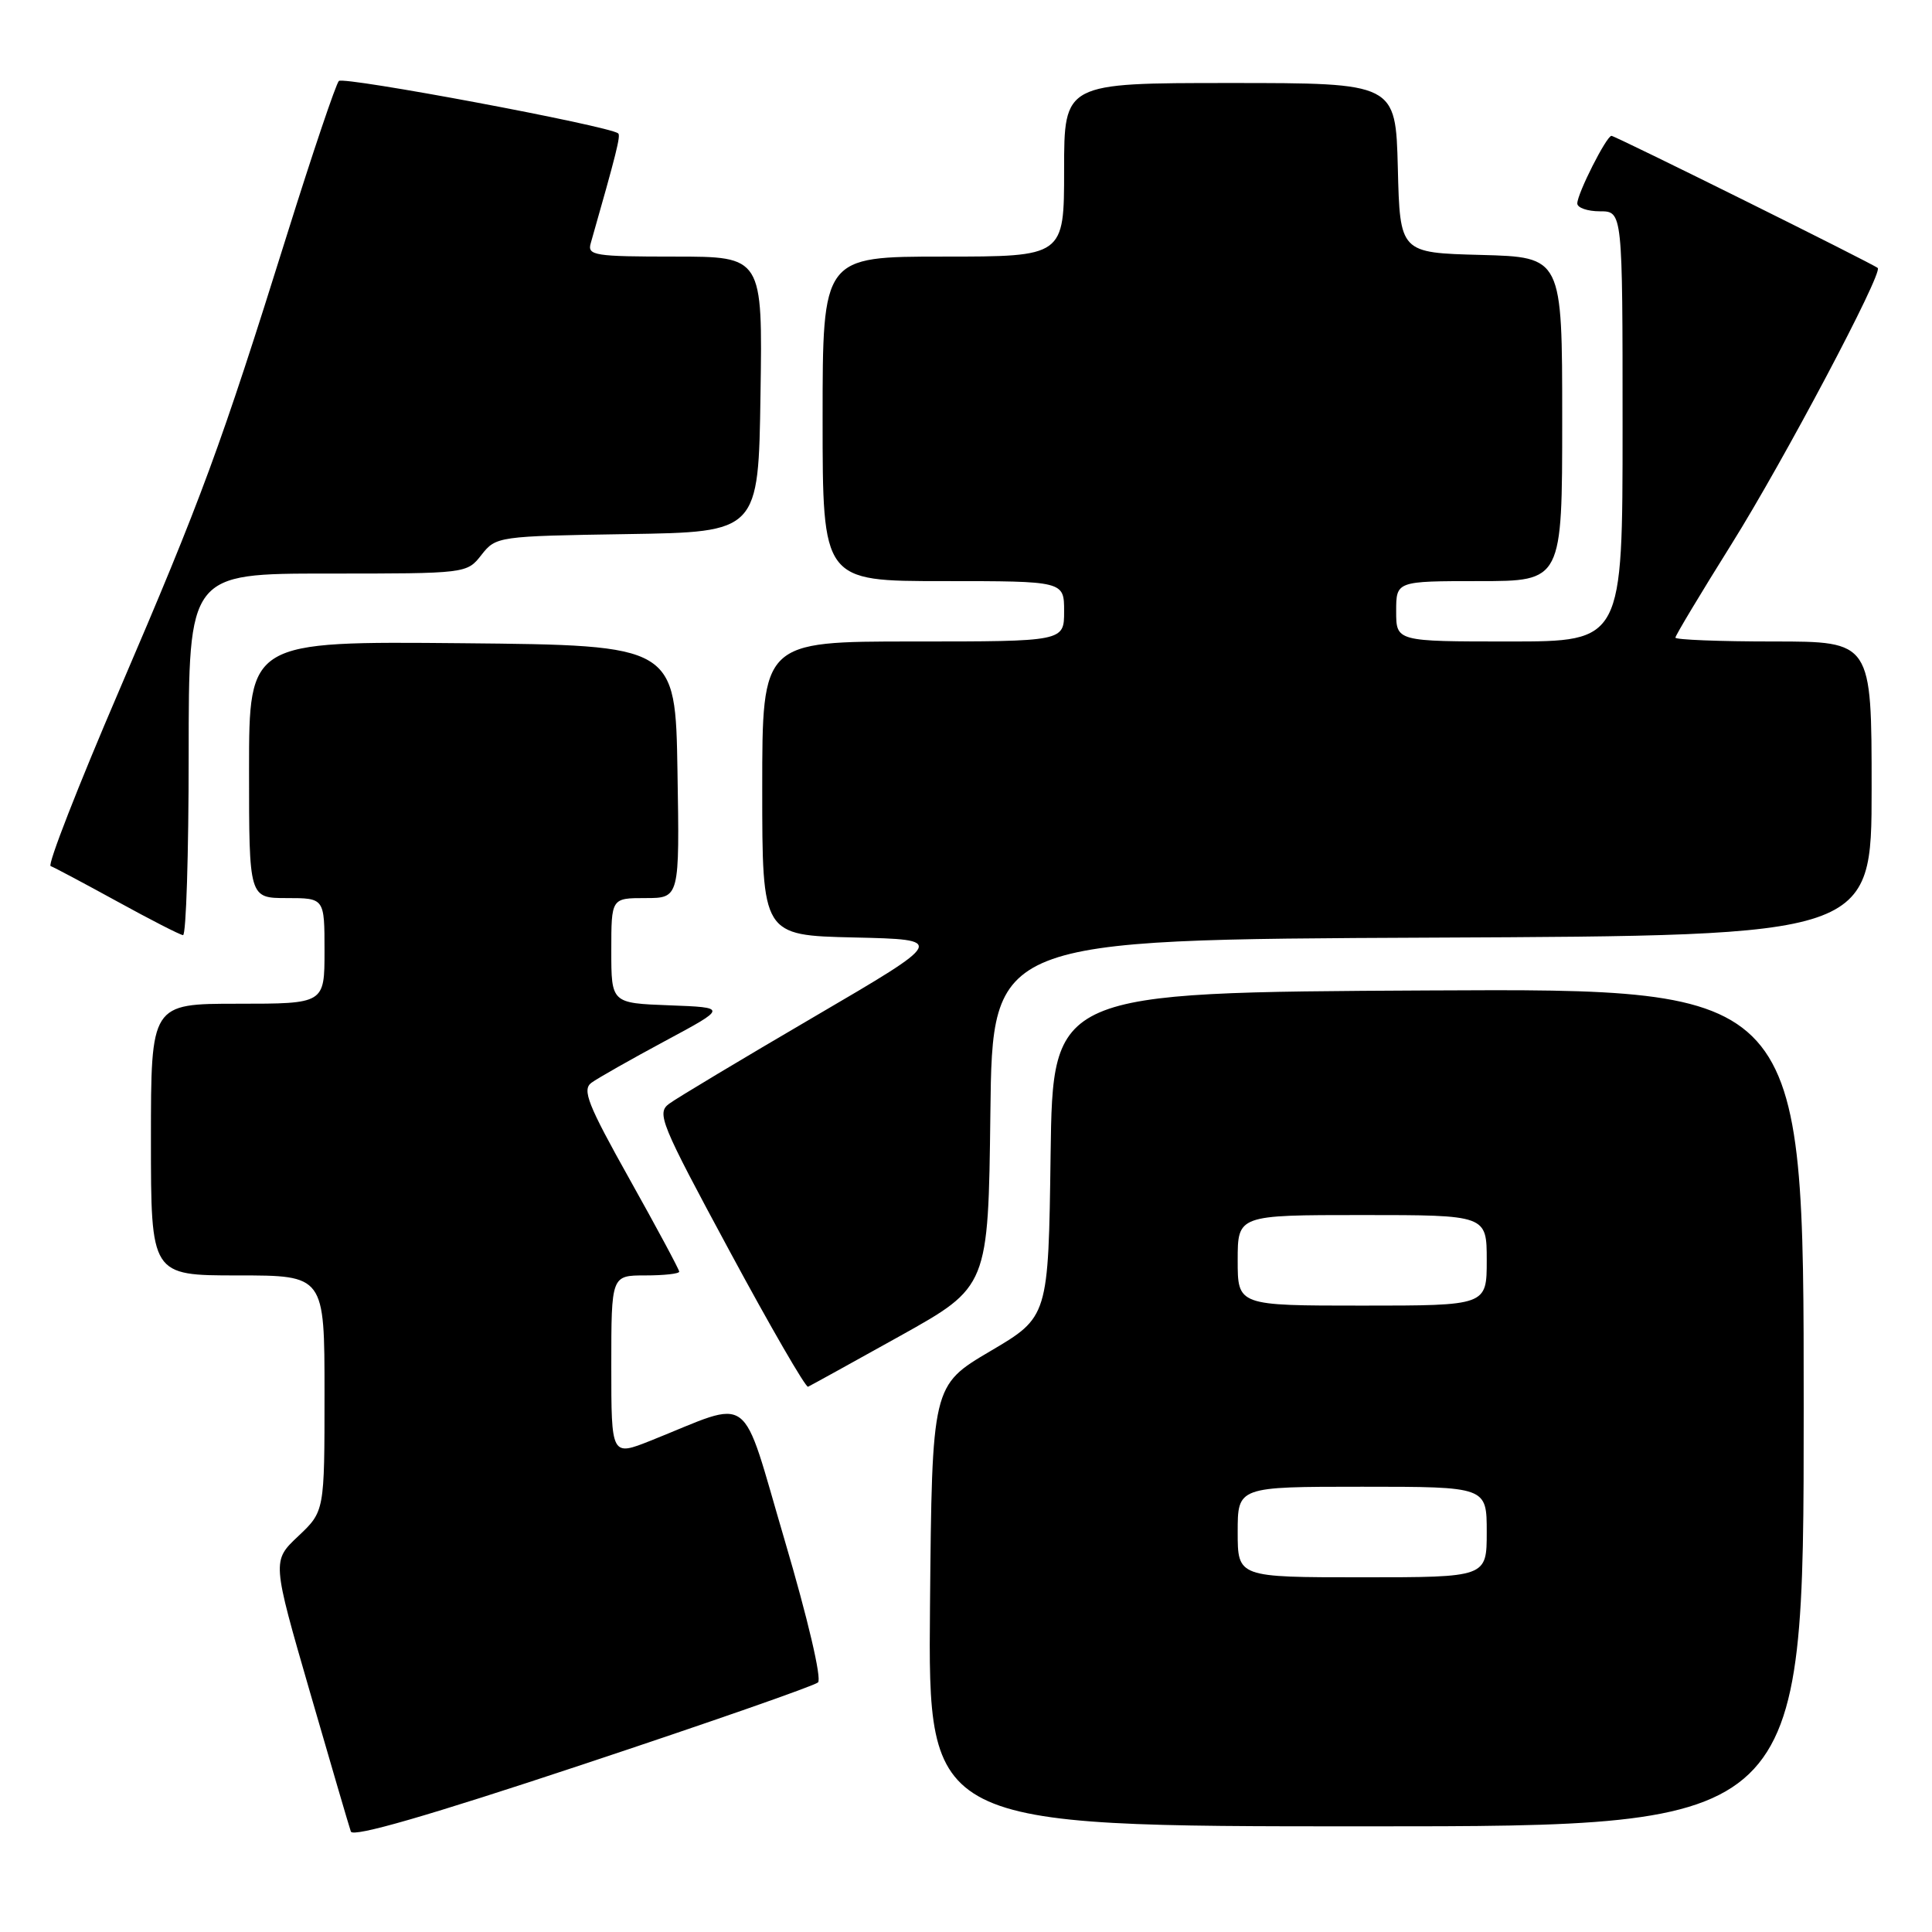<?xml version="1.0" encoding="UTF-8" standalone="no"?>
<!DOCTYPE svg PUBLIC "-//W3C//DTD SVG 1.1//EN" "http://www.w3.org/Graphics/SVG/1.1/DTD/svg11.dtd" >
<svg xmlns="http://www.w3.org/2000/svg" xmlns:xlink="http://www.w3.org/1999/xlink" version="1.1" viewBox="0 0 256 256">
 <g >
 <path fill="currentColor"
d=" M 108.39 222.93 C 108.91 222.46 107.04 214.48 103.99 204.15 C 98.03 183.94 99.98 185.40 86.25 190.88 C 81.00 192.97 81.00 192.97 81.00 180.99 C 81.00 169.00 81.00 169.00 85.50 169.00 C 87.97 169.00 90.00 168.78 90.00 168.50 C 90.00 168.23 87.05 162.73 83.44 156.28 C 77.87 146.33 77.11 144.40 78.37 143.47 C 79.19 142.87 83.58 140.38 88.12 137.94 C 96.39 133.50 96.39 133.50 88.69 133.21 C 81.00 132.92 81.00 132.92 81.00 125.96 C 81.00 119.00 81.00 119.00 85.52 119.00 C 90.05 119.00 90.05 119.00 89.77 102.25 C 89.50 85.50 89.50 85.50 61.25 85.23 C 33.00 84.97 33.00 84.97 33.00 101.98 C 33.00 119.00 33.00 119.00 38.00 119.00 C 43.00 119.00 43.00 119.00 43.00 126.00 C 43.00 133.00 43.00 133.00 31.50 133.00 C 20.00 133.00 20.00 133.00 20.00 151.00 C 20.00 169.00 20.00 169.00 31.50 169.00 C 43.00 169.00 43.00 169.00 43.00 184.63 C 43.00 200.26 43.00 200.26 39.52 203.55 C 36.04 206.83 36.04 206.83 41.06 224.17 C 43.82 233.70 46.26 242.04 46.49 242.69 C 46.76 243.49 56.73 240.61 77.20 233.81 C 93.86 228.28 107.90 223.38 108.39 222.93 Z  M 239.00 186.49 C 239.00 130.98 239.00 130.98 189.25 131.24 C 139.50 131.50 139.50 131.50 139.21 153.00 C 138.92 174.50 138.92 174.50 131.21 179.04 C 123.50 183.59 123.50 183.59 123.23 212.79 C 122.97 242.00 122.97 242.00 180.98 242.00 C 239.00 242.00 239.00 242.00 239.00 186.49 Z  M 119.30 177.00 C 130.95 170.50 130.95 170.50 131.23 147.50 C 131.50 124.50 131.50 124.50 189.75 124.24 C 248.00 123.98 248.00 123.98 248.00 104.49 C 248.00 85.00 248.00 85.00 235.00 85.00 C 227.85 85.00 222.00 84.77 222.00 84.49 C 222.00 84.21 225.35 78.63 229.44 72.09 C 236.32 61.10 249.53 36.16 248.81 35.51 C 248.22 34.97 214.02 18.00 213.53 18.00 C 212.87 18.00 209.00 25.65 209.00 26.96 C 209.00 27.53 210.35 28.00 212.00 28.00 C 215.00 28.00 215.00 28.00 215.00 56.50 C 215.00 85.00 215.00 85.00 200.00 85.00 C 185.00 85.00 185.00 85.00 185.00 81.00 C 185.00 77.00 185.00 77.00 196.00 77.00 C 207.00 77.00 207.00 77.00 207.00 55.53 C 207.00 34.07 207.00 34.07 196.25 33.78 C 185.50 33.50 185.50 33.50 185.22 22.25 C 184.93 11.00 184.93 11.00 162.97 11.00 C 141.00 11.00 141.00 11.00 141.00 22.50 C 141.00 34.00 141.00 34.00 125.00 34.00 C 109.00 34.00 109.00 34.00 109.00 55.50 C 109.00 77.00 109.00 77.00 125.00 77.00 C 141.00 77.00 141.00 77.00 141.00 81.00 C 141.00 85.00 141.00 85.00 121.00 85.00 C 101.00 85.00 101.00 85.00 101.00 104.47 C 101.00 123.94 101.00 123.94 113.18 124.22 C 125.36 124.50 125.36 124.50 107.93 134.70 C 98.34 140.31 89.68 145.50 88.68 146.24 C 86.98 147.49 87.48 148.73 96.68 165.78 C 102.08 175.80 106.76 183.88 107.07 183.75 C 107.38 183.61 112.89 180.57 119.30 177.00 Z  M 25.00 100.00 C 25.00 76.00 25.00 76.00 43.43 76.00 C 61.84 76.00 61.86 76.00 63.80 73.52 C 65.72 71.08 65.98 71.04 83.12 70.77 C 100.50 70.50 100.50 70.50 100.77 52.25 C 101.05 34.00 101.05 34.00 89.41 34.00 C 78.80 34.00 77.81 33.85 78.27 32.25 C 81.68 20.30 82.27 17.95 81.91 17.67 C 80.64 16.67 45.52 10.09 44.90 10.73 C 44.50 11.15 41.42 20.27 38.06 31.00 C 29.20 59.31 26.74 65.97 15.79 91.49 C 10.36 104.13 6.27 114.60 6.71 114.76 C 7.14 114.91 11.10 117.02 15.50 119.43 C 19.90 121.85 23.84 123.87 24.25 123.91 C 24.66 123.96 25.00 113.20 25.00 100.00 Z  M 164.00 203.00 C 164.00 197.00 164.00 197.00 180.50 197.00 C 197.00 197.00 197.00 197.00 197.00 203.00 C 197.00 209.00 197.00 209.00 180.50 209.00 C 164.00 209.00 164.00 209.00 164.00 203.00 Z  M 164.00 167.00 C 164.00 161.00 164.00 161.00 180.50 161.00 C 197.00 161.00 197.00 161.00 197.00 167.00 C 197.00 173.00 197.00 173.00 180.50 173.00 C 164.00 173.00 164.00 173.00 164.00 167.00 Z "/>
</g>
</svg>